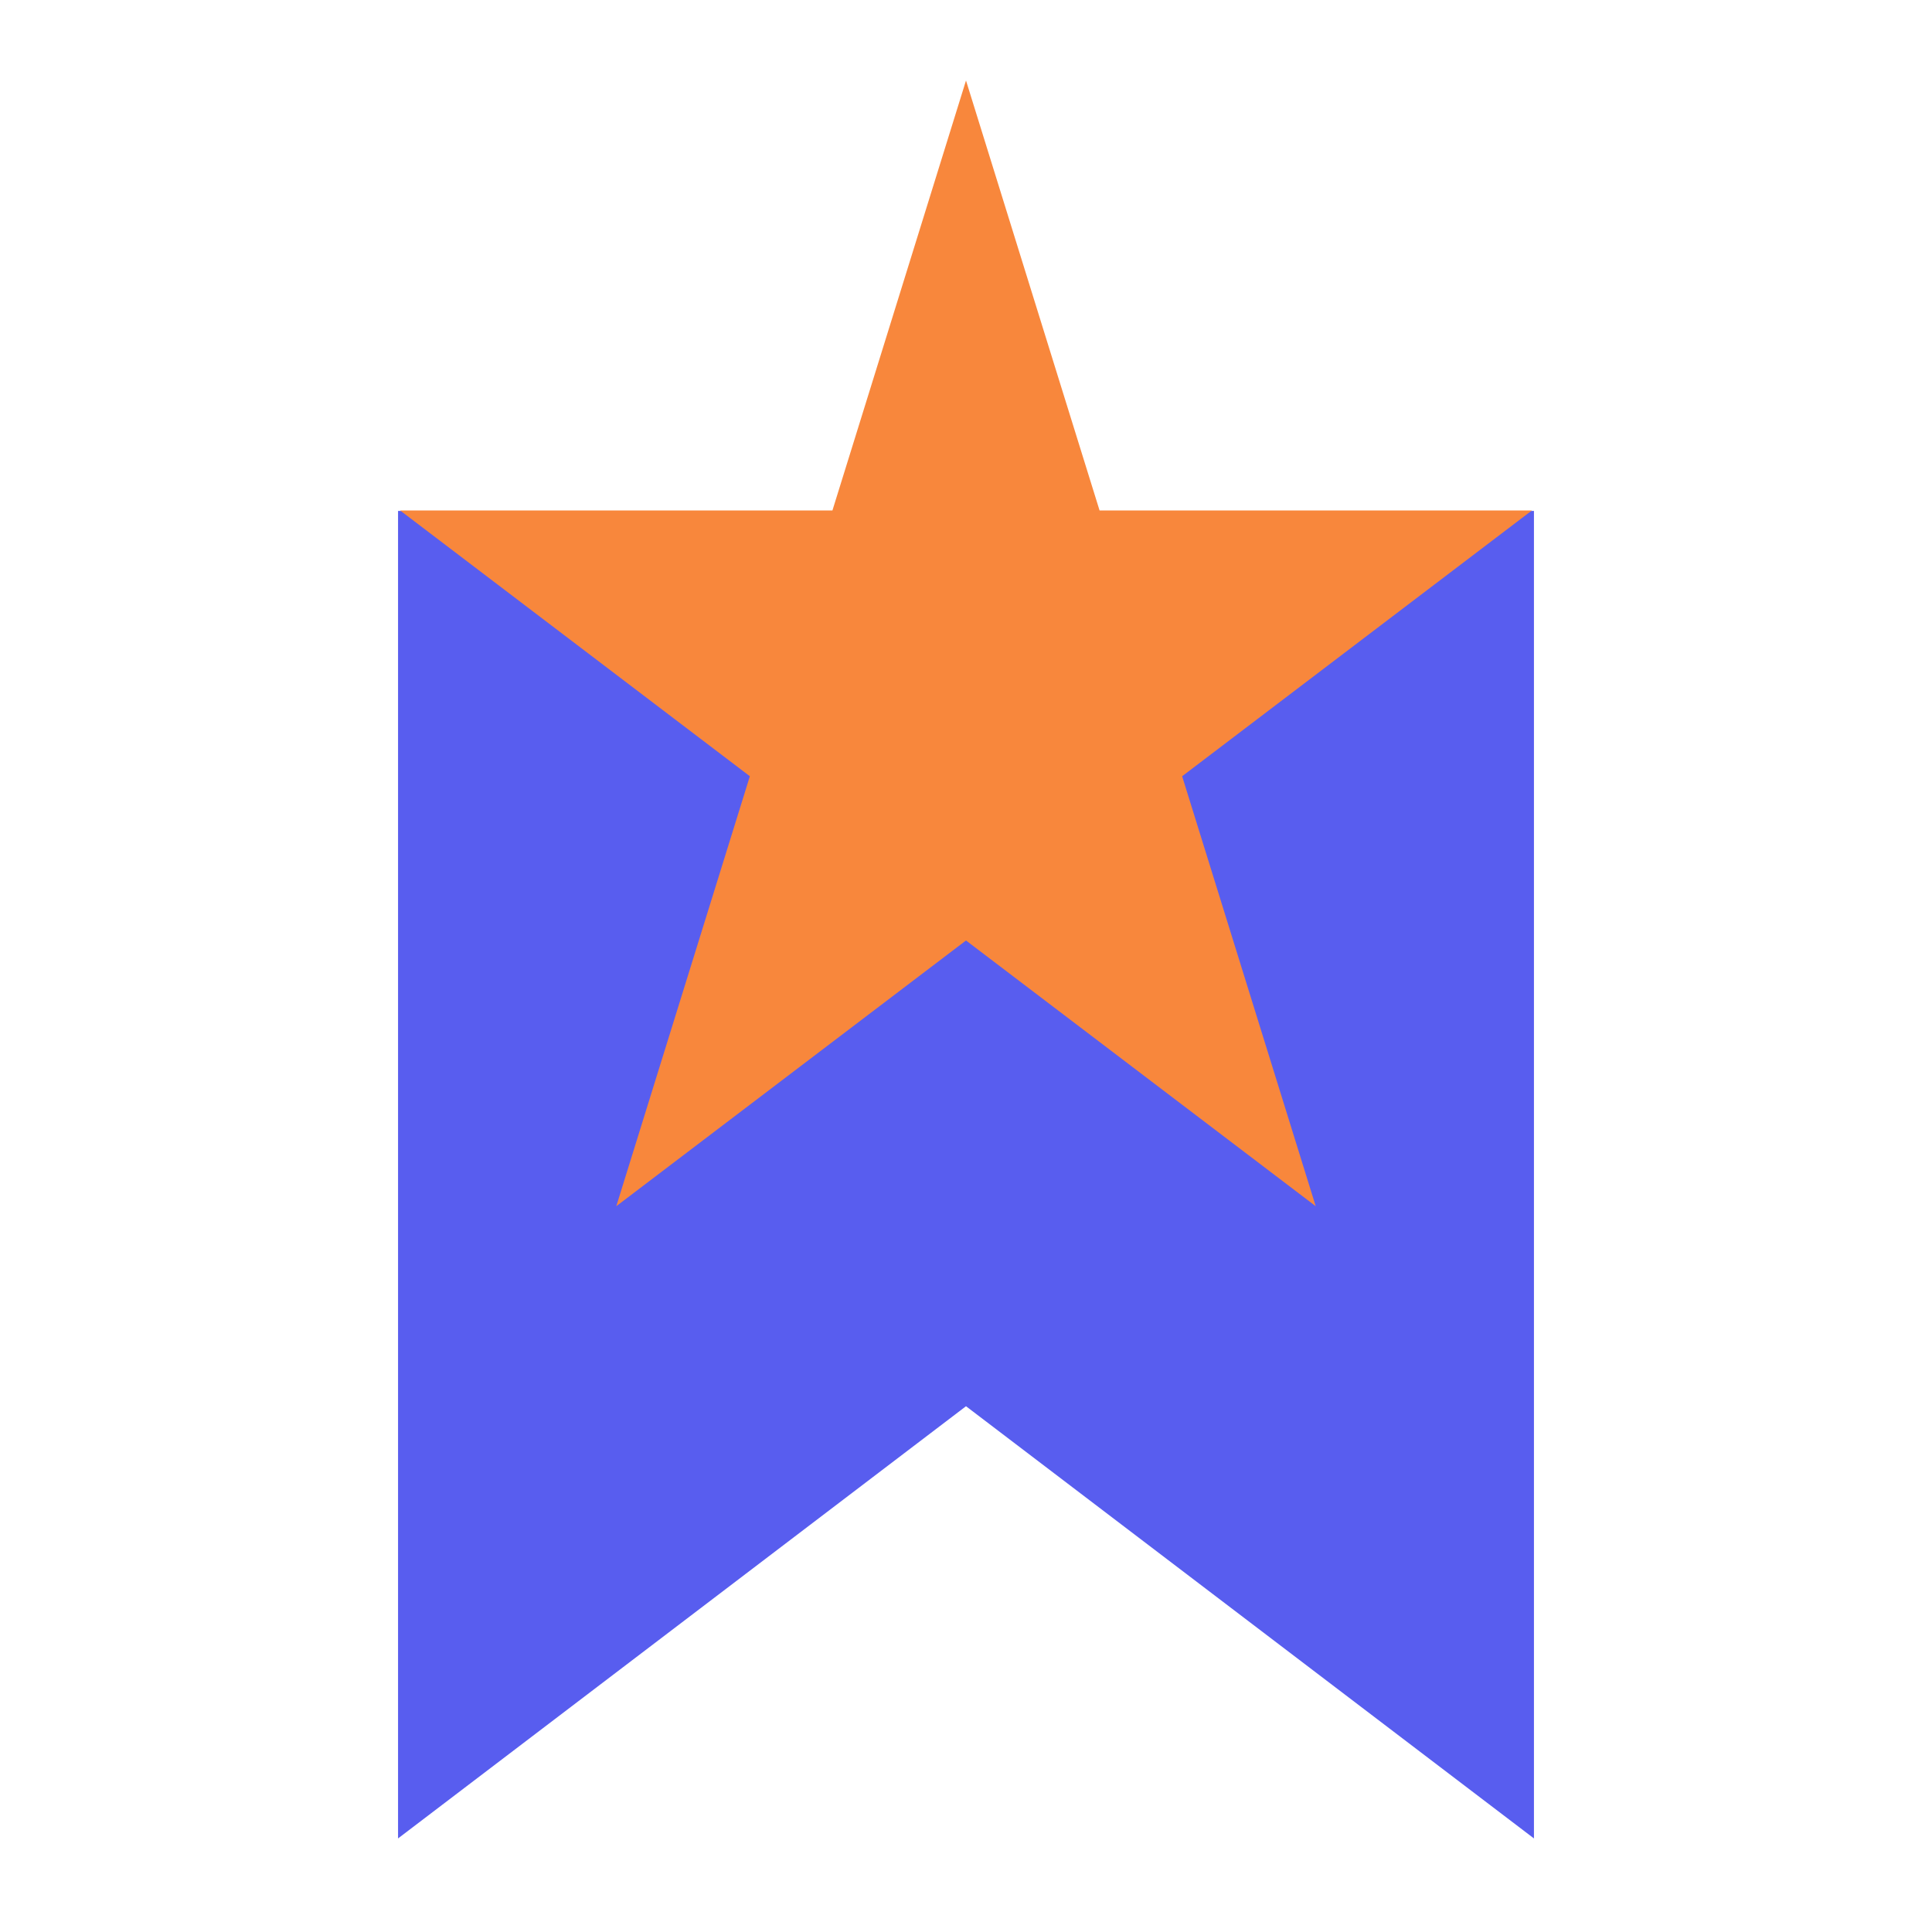 <svg width="72" height="72" viewBox="0 0 72 72" fill="none" xmlns="http://www.w3.org/2000/svg">
    <path d="M14.834 19.04H57.166V68.513L36 52.406L14.834 68.513V19.04Z" fill="#585DEF"/>
    <path d="M36 3L40.978 19.024H57.089L44.055 28.928L49.033 44.952L36 35.049L22.967 44.952L27.945 28.928L14.912 19.024H31.022L36 3Z" fill="#F8873C"/>
</svg>
